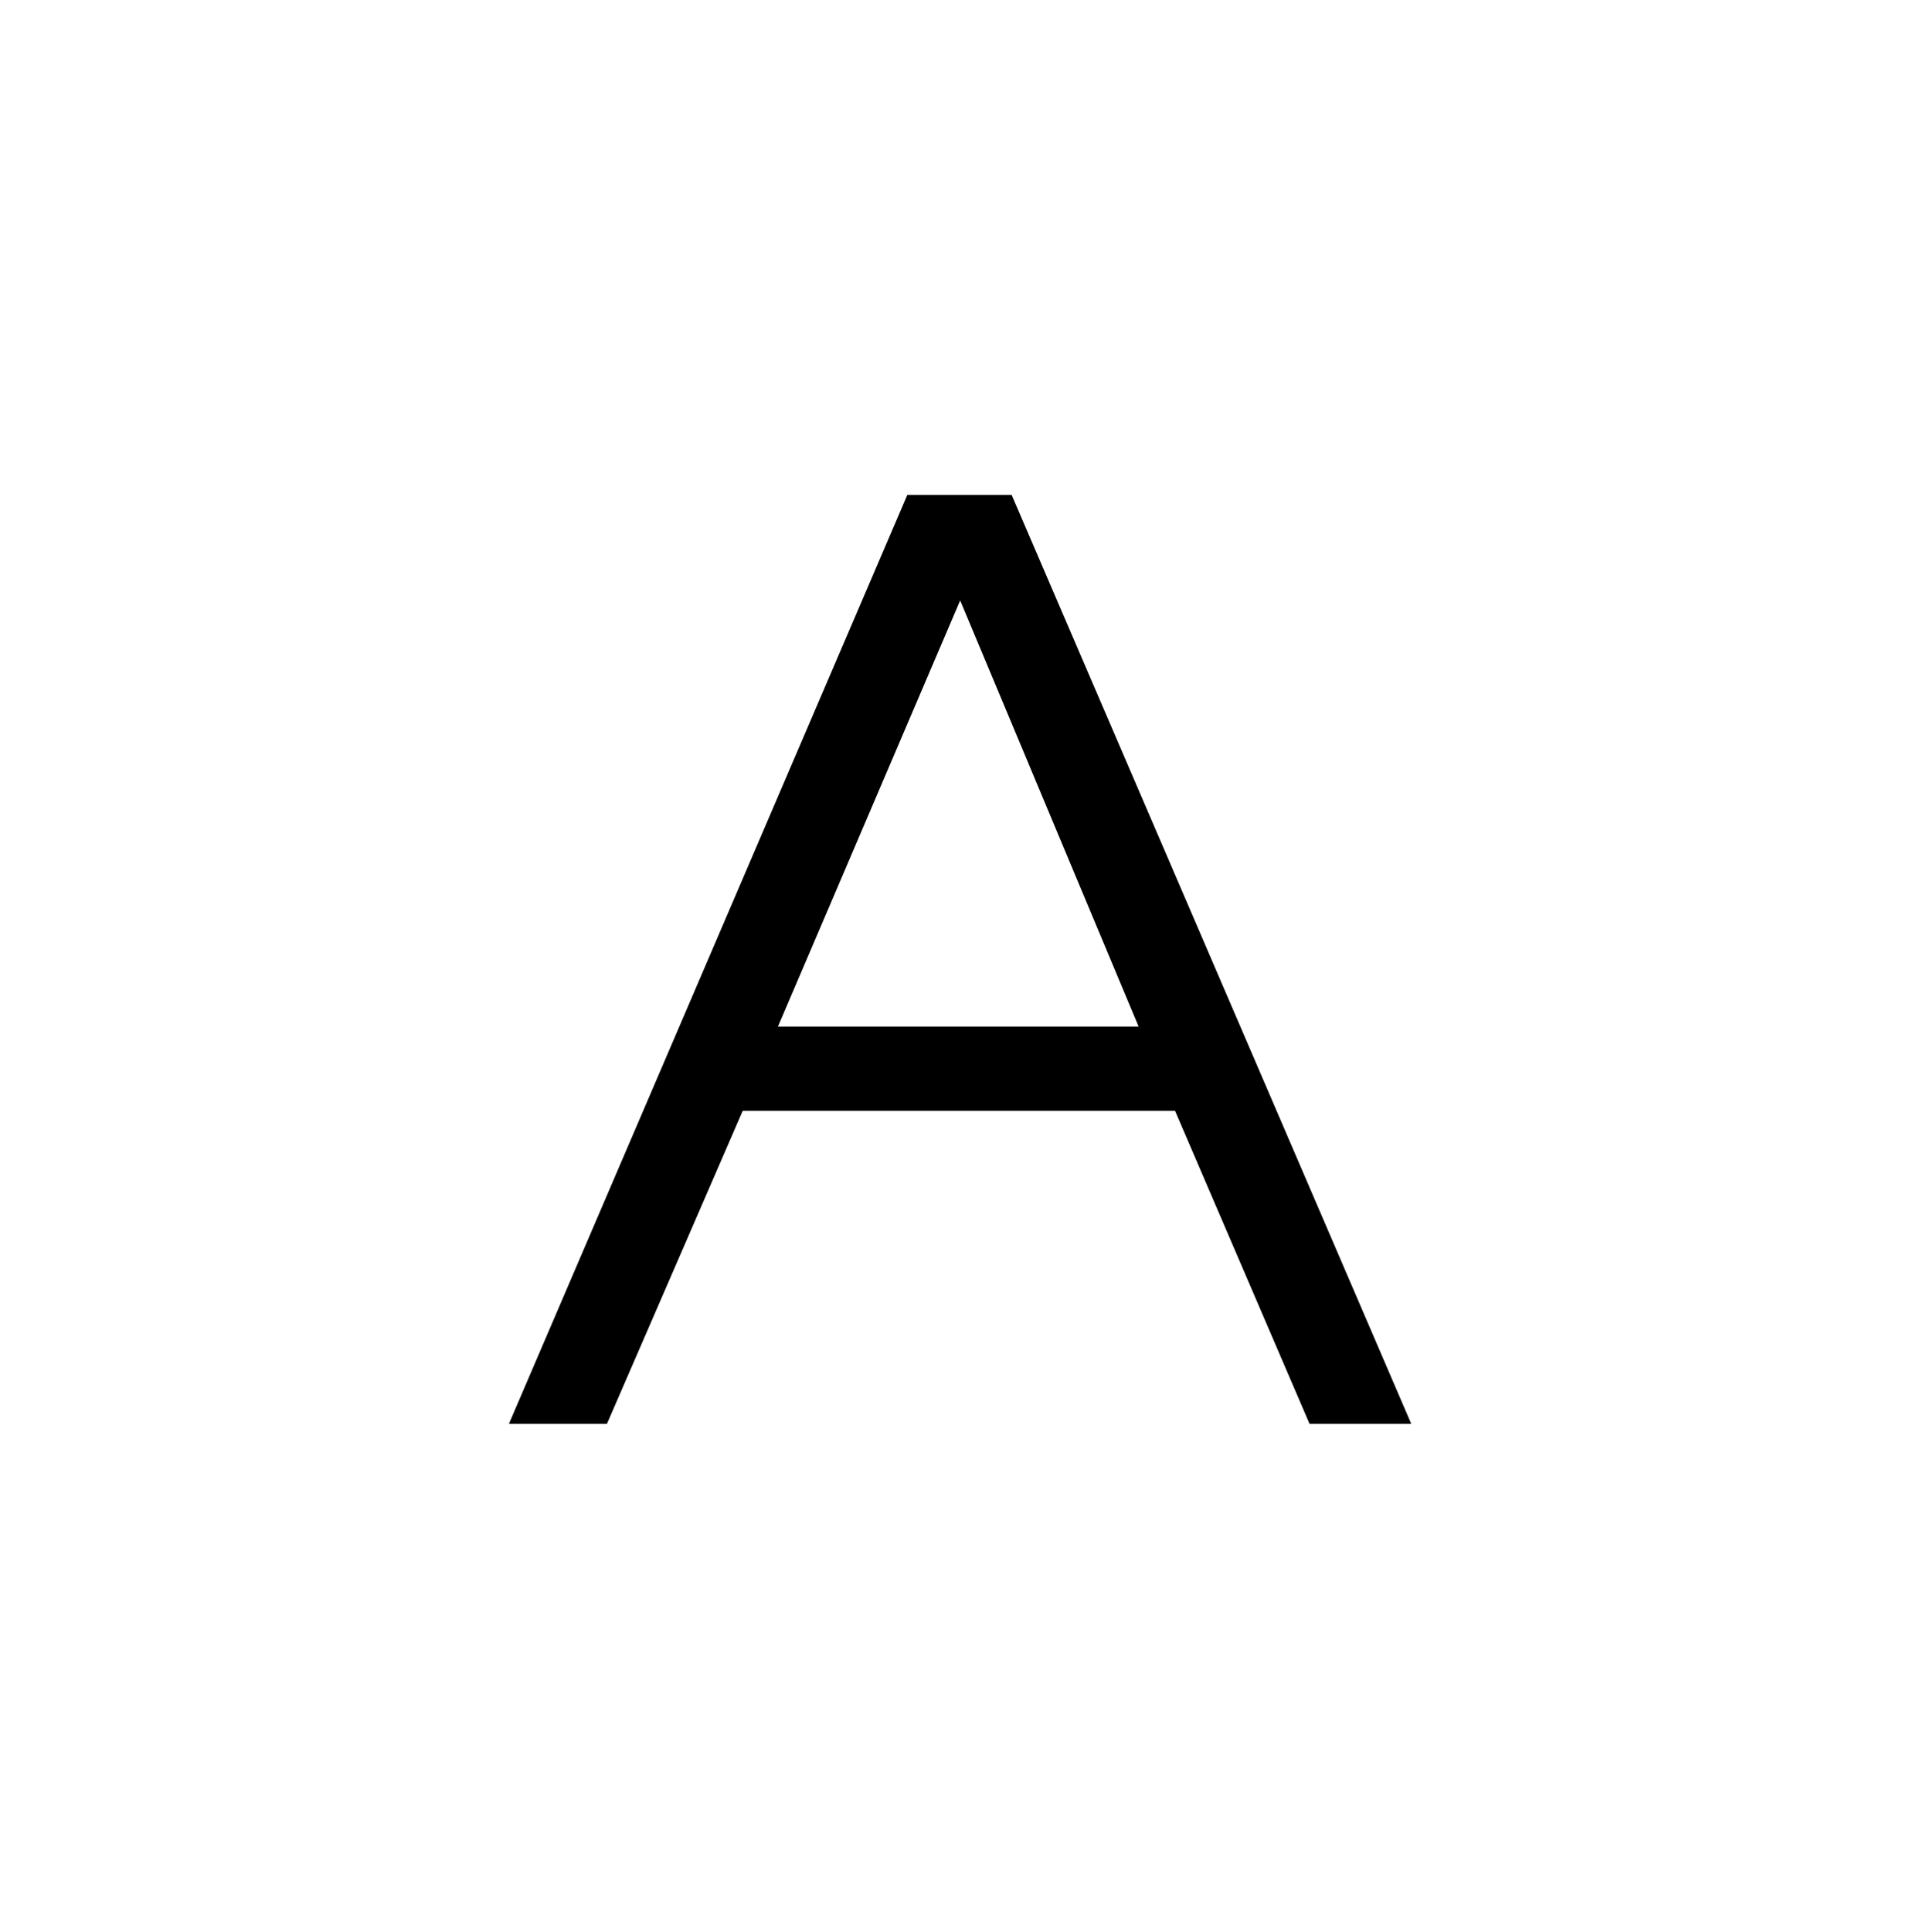 <?xml version="1.0" encoding="UTF-8" standalone="no"?>
<svg
   xmlns:dc="http://purl.org/dc/elements/1.1/"
   xmlns:cc="http://creativecommons.org/ns#"
   xmlns:rdf="http://www.w3.org/1999/02/22-rdf-syntax-ns#"
   xmlns:svg="http://www.w3.org/2000/svg"
   xmlns="http://www.w3.org/2000/svg"
   xmlns:sodipodi="http://sodipodi.sourceforge.net/DTD/sodipodi-0.dtd"
   xmlns:inkscape="http://www.inkscape.org/namespaces/inkscape"
   id="svg1"
   width="24"
   height="24.024"
   version="1.1"
   sodipodi:docname="draw-text.svg"
   inkscape:version="0.92.2 2405546, 2018-03-11">
  <sodipodi:namedview
     id="base"
     showgrid="false"
     inkscape:snap-to-guides="false"
     pagecolor="#5d5d5d"
     inkscape:pageopacity="0"
     inkscape:zoom="34.29911"
     inkscape:cx="-3.4570918"
     inkscape:cy="6.0383322"
     inkscape:window-width="1541"
     inkscape:window-height="845"
     inkscape:window-x="1659"
     inkscape:window-y="27"
     inkscape:window-maximized="1"
     inkscape:current-layer="draw-text">
    <inkscape:grid
       id="GridFromPre046Settings"
       type="xygrid"
       originx="0pt"
       originy="0pt"
       spacingx="1pt"
       spacingy="1pt"
       color="#3f3fff"
       empcolor="#3f3fff"
       opacity="0.15"
       empopacity="0.38"
       empspacing="5" />
  </sodipodi:namedview>
  <defs
     id="defs3">
    <linearGradient
       id="linearGradient5704">
      <stop
         id="stop5706"
         offset="0"
         style="stop-color:#5a5a5a;stop-opacity:1" />
      <stop
         id="stop5708"
         offset="1"
         style="stop-color:#000000;stop-opacity:1" />
    </linearGradient>
  </defs>
  <g
     id="draw-text"
     transform="translate(3892.538,-1357.931)"
     inkscape:label="#draw_text">
    <rect
       style="color:#000000;display:inline;overflow:visible;visibility:visible;fill:none;stroke:none;stroke-width:15;marker:none;enable-background:accumulate"
       id="rect6352"
       width="24"
       height="24"
       x="-3892.599"
       y="1357.858" />
    <path
       d="m -3874.989,1375.632 -4.969,-11.548 h -1.297 l -4.954,11.548 h 1.219 l 1.688,-3.891 h 5.376 l 1.672,3.891 h 1.266 m -3.391,-4.938 h -4.485 l 2.266,-5.298 2.219,5.298"
       style="font-style:normal;font-variant:normal;font-weight:normal;font-stretch:normal;font-size:14.93px;line-height:125%;font-family:'TeX Gyre Adventor';-inkscape-font-specification:'TeX Gyre Adventor';letter-spacing:0.373px;word-spacing:0px;fill:#000000;fill-opacity:1;stroke:none"
       id="path6414"
       inkscape:connector-curvature="0" />
  </g>
</svg>
